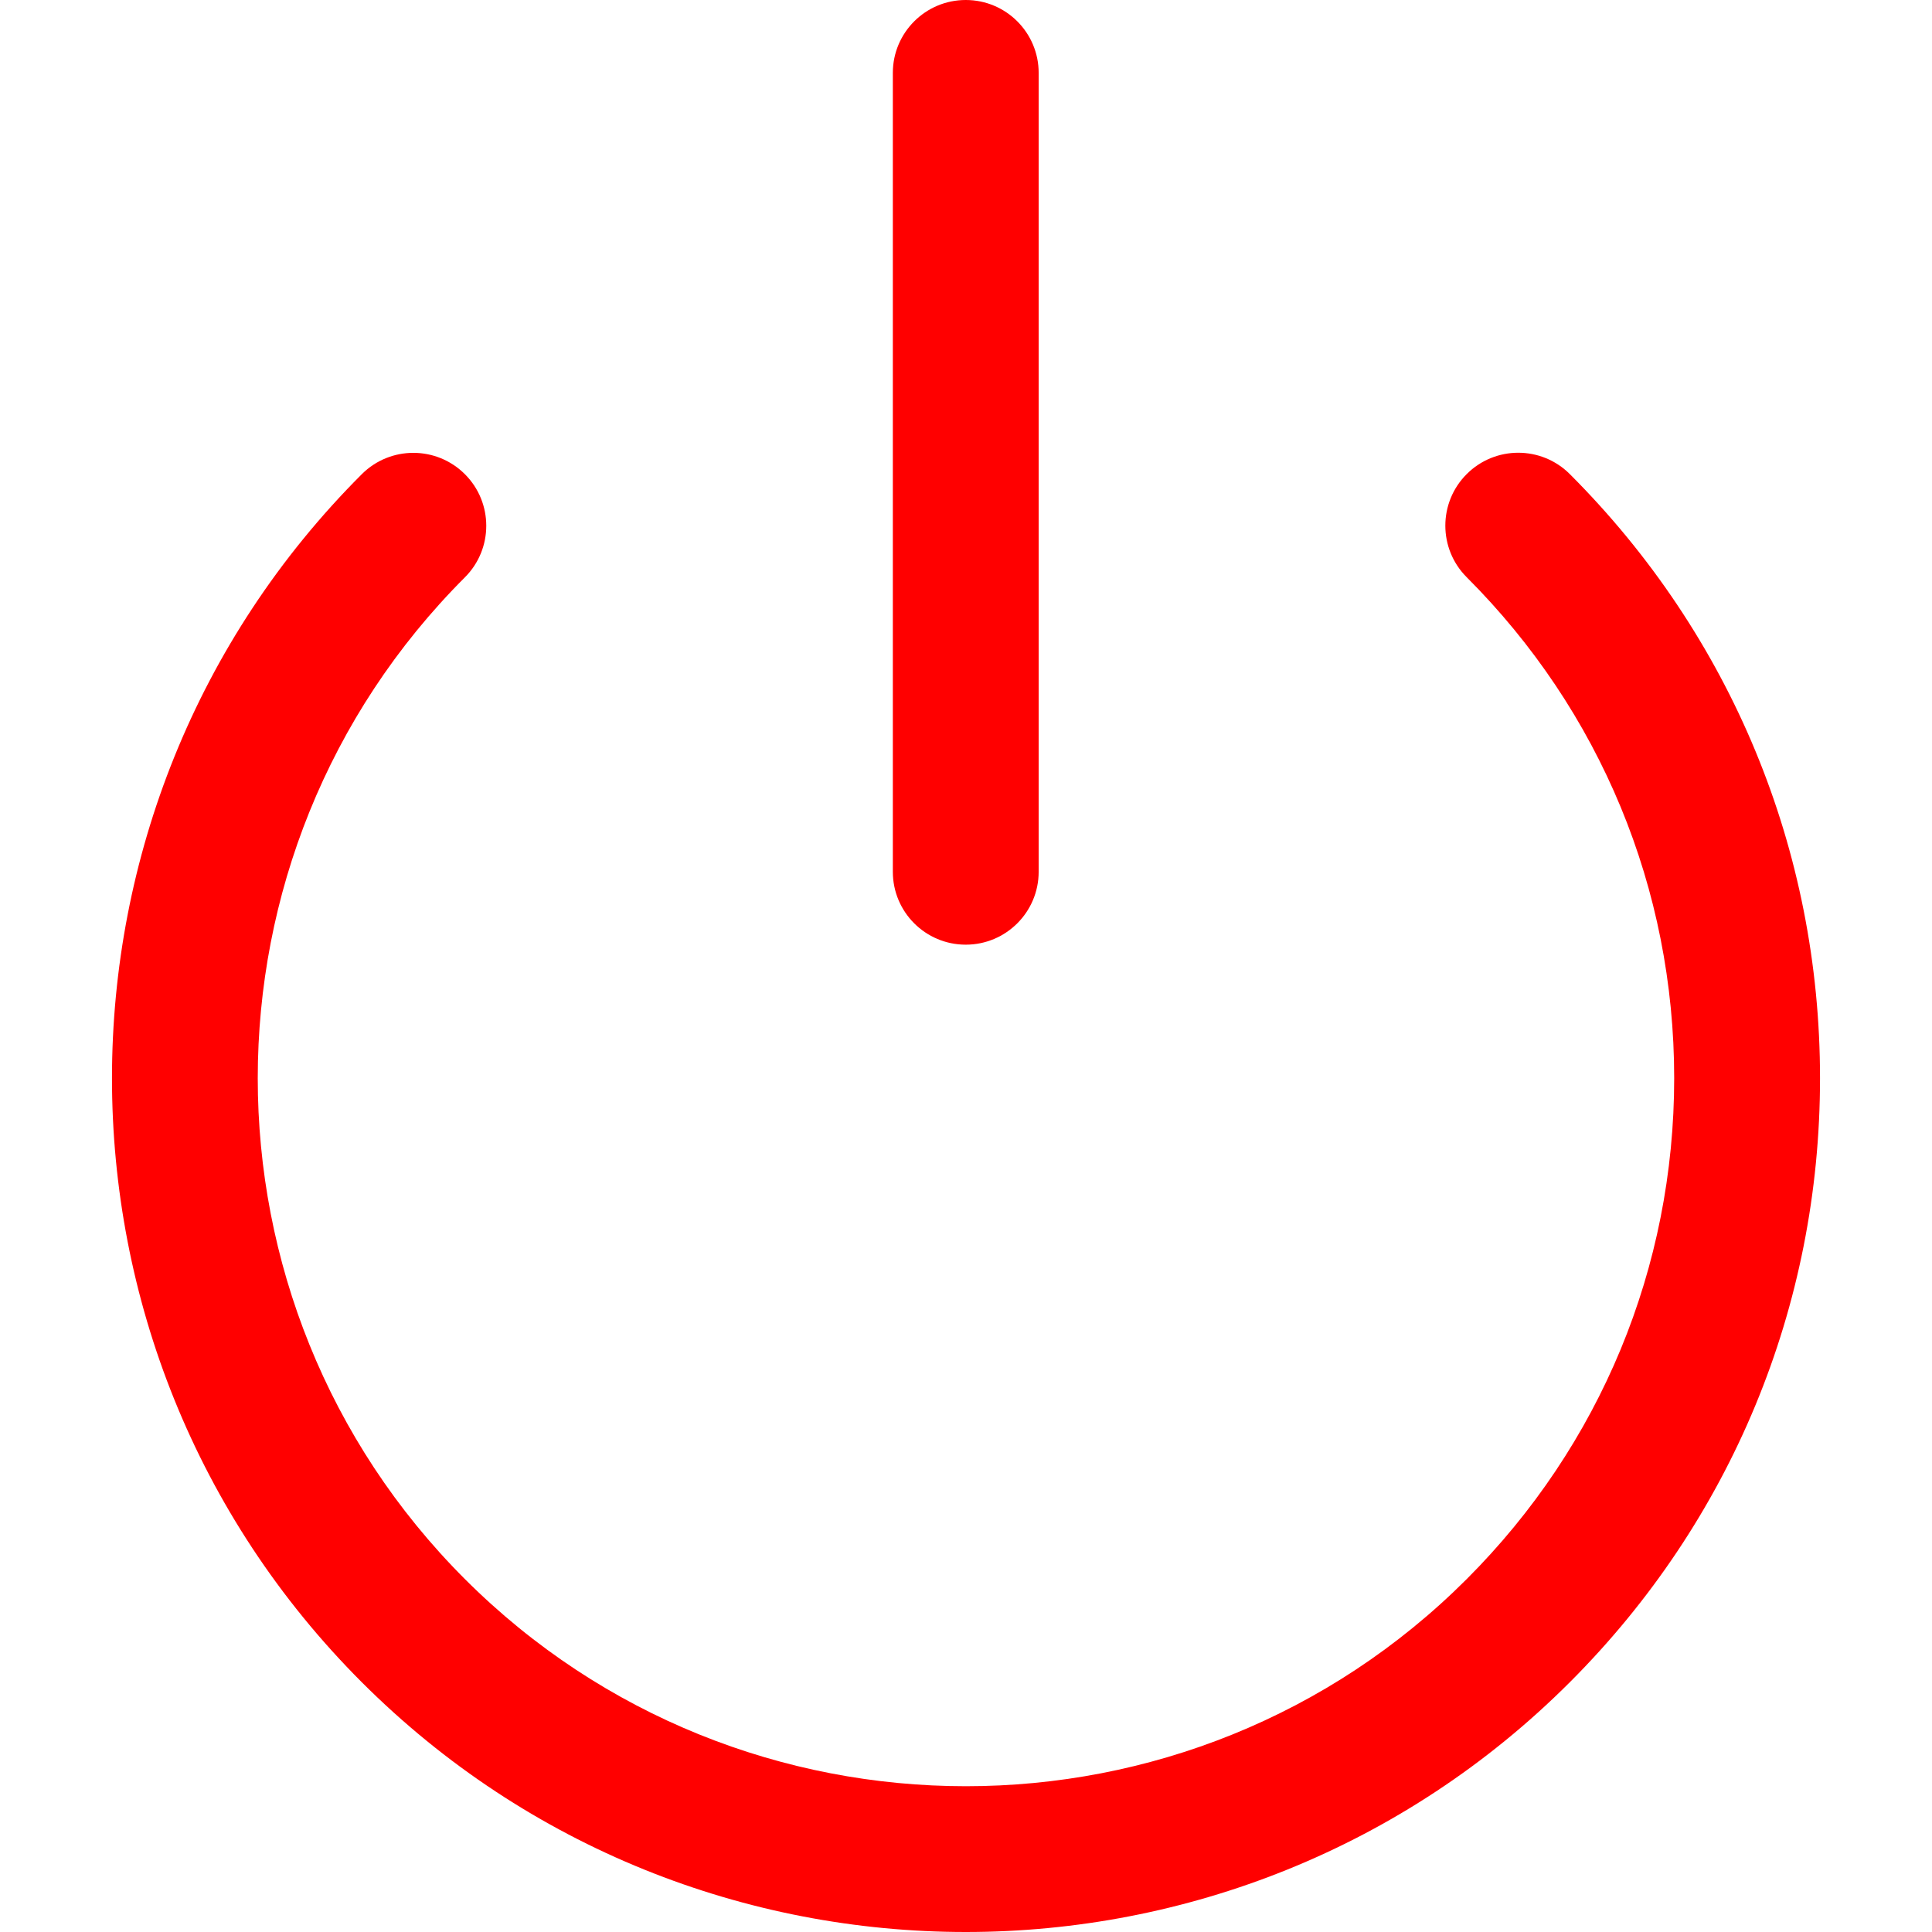 <?xml version="1.0" encoding="iso-8859-1"?>
<!-- Uploaded to: SVG Repo, www.svgrepo.com, Generator: SVG Repo Mixer Tools -->
<!DOCTYPE svg PUBLIC "-//W3C//DTD SVG 1.1//EN" "http://www.w3.org/Graphics/SVG/1.1/DTD/svg11.dtd">
<svg fill="red" height="800px" width="800px" version="1.1" id="Capa_1" xmlns="http://www.w3.org/2000/svg" xmlns:xlink="http://www.w3.org/1999/xlink" 
	 viewBox="0 0 198.715 198.715" xml:space="preserve">
<g>
	<path d="M161.463,48.763c-2.929-2.929-7.677-2.929-10.607,0c-2.929,2.929-2.929,7.677,0,10.606
		c13.763,13.763,21.342,32.062,21.342,51.526c0,19.463-7.579,37.761-21.342,51.523c-14.203,14.204-32.857,21.305-51.516,21.303
		c-18.659-0.001-37.322-7.104-51.527-21.309c-28.405-28.405-28.402-74.625,0.005-103.032c2.929-2.929,2.929-7.678,0-10.606
		c-2.929-2.929-7.677-2.929-10.607,0C2.956,83.029,2.953,138.766,37.206,173.019c17.132,17.132,39.632,25.697,62.135,25.696
		c22.497-0.001,44.997-8.564,62.123-25.69c16.595-16.594,25.734-38.659,25.734-62.129C187.199,87.425,178.059,65.359,161.463,48.763
		z"/>
	<path d="M99.332,97.164c4.143,0,7.5-3.358,7.5-7.5V7.5c0-4.142-3.357-7.5-7.5-7.5s-7.5,3.358-7.5,7.5v82.164
		C91.832,93.807,95.189,97.164,99.332,97.164z"/>
</g>
</svg>